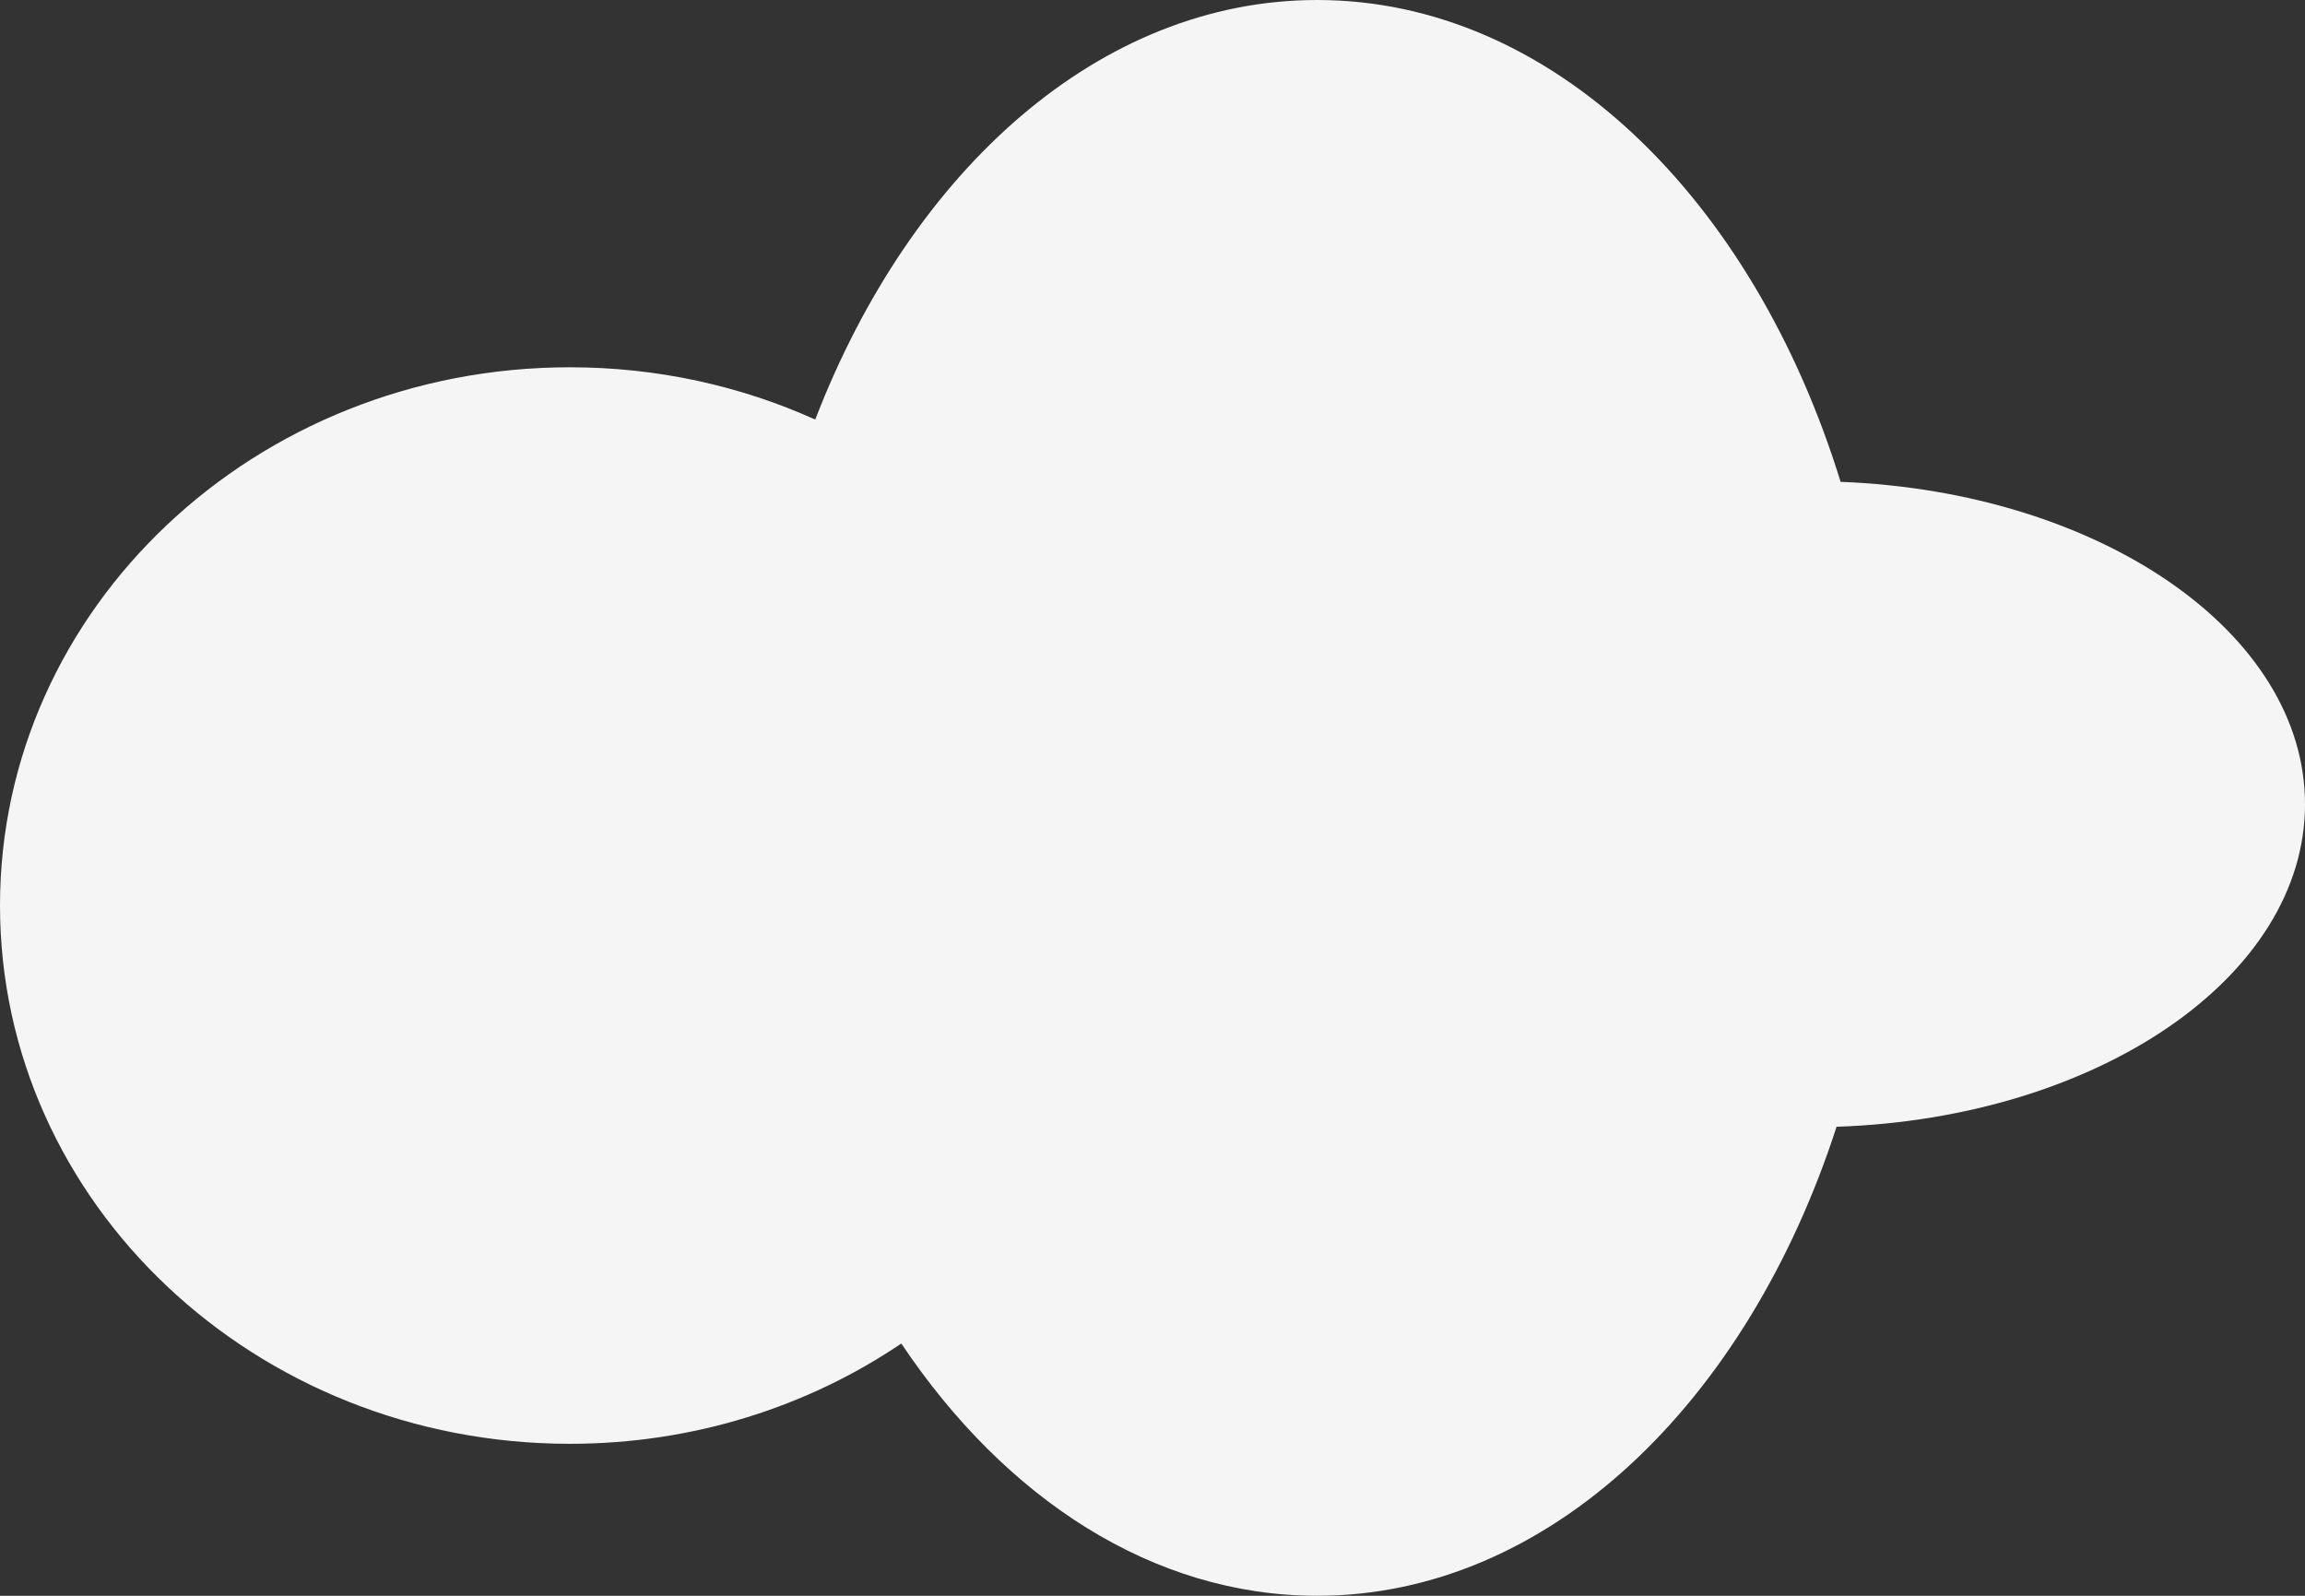 <?xml version="1.0" encoding="UTF-8" standalone="no"?>
<svg width="182px" height="126px" viewBox="0 0 182 126" version="1.1" xmlns="http://www.w3.org/2000/svg" xmlns:xlink="http://www.w3.org/1999/xlink" xmlns:sketch="http://www.bohemiancoding.com/sketch/ns">
    <rect x="0" y="0" width="182" height="126" fill="#333333" stroke="none"/>
    <!-- Generator: Sketch 3.2.2 (9983) - http://www.bohemiancoding.com/sketch -->
    <title>Clouds</title>
    <desc>Created with Sketch.</desc>
    <defs></defs>
    <g id="Welcome" stroke="none" stroke-width="1" fill="none" fill-rule="evenodd" sketch:type="MSPage">
        <path d="M71.166,106.081 C63.793,111.066 54.759,114 45,114 C20.147,114 0,94.972 0,71.5 C0,48.028 20.147,29 45,29 C51.935,29 58.504,30.482 64.37,33.128 C71.972,13.403 86.868,0 104,0 C122.52,0 138.428,15.664 145.332,38.045 C165.785,38.833 182,49.929 182,63.5 C182,77.142 165.616,88.282 145.012,88.967 C137.946,110.807 122.24,126 104,126 C91.049,126 79.376,118.341 71.166,106.081 L71.166,106.081 Z" id="Oval-5" fill="#F5F5F5" sketch:type="MSShapeGroup"></path>
    </g>
</svg>